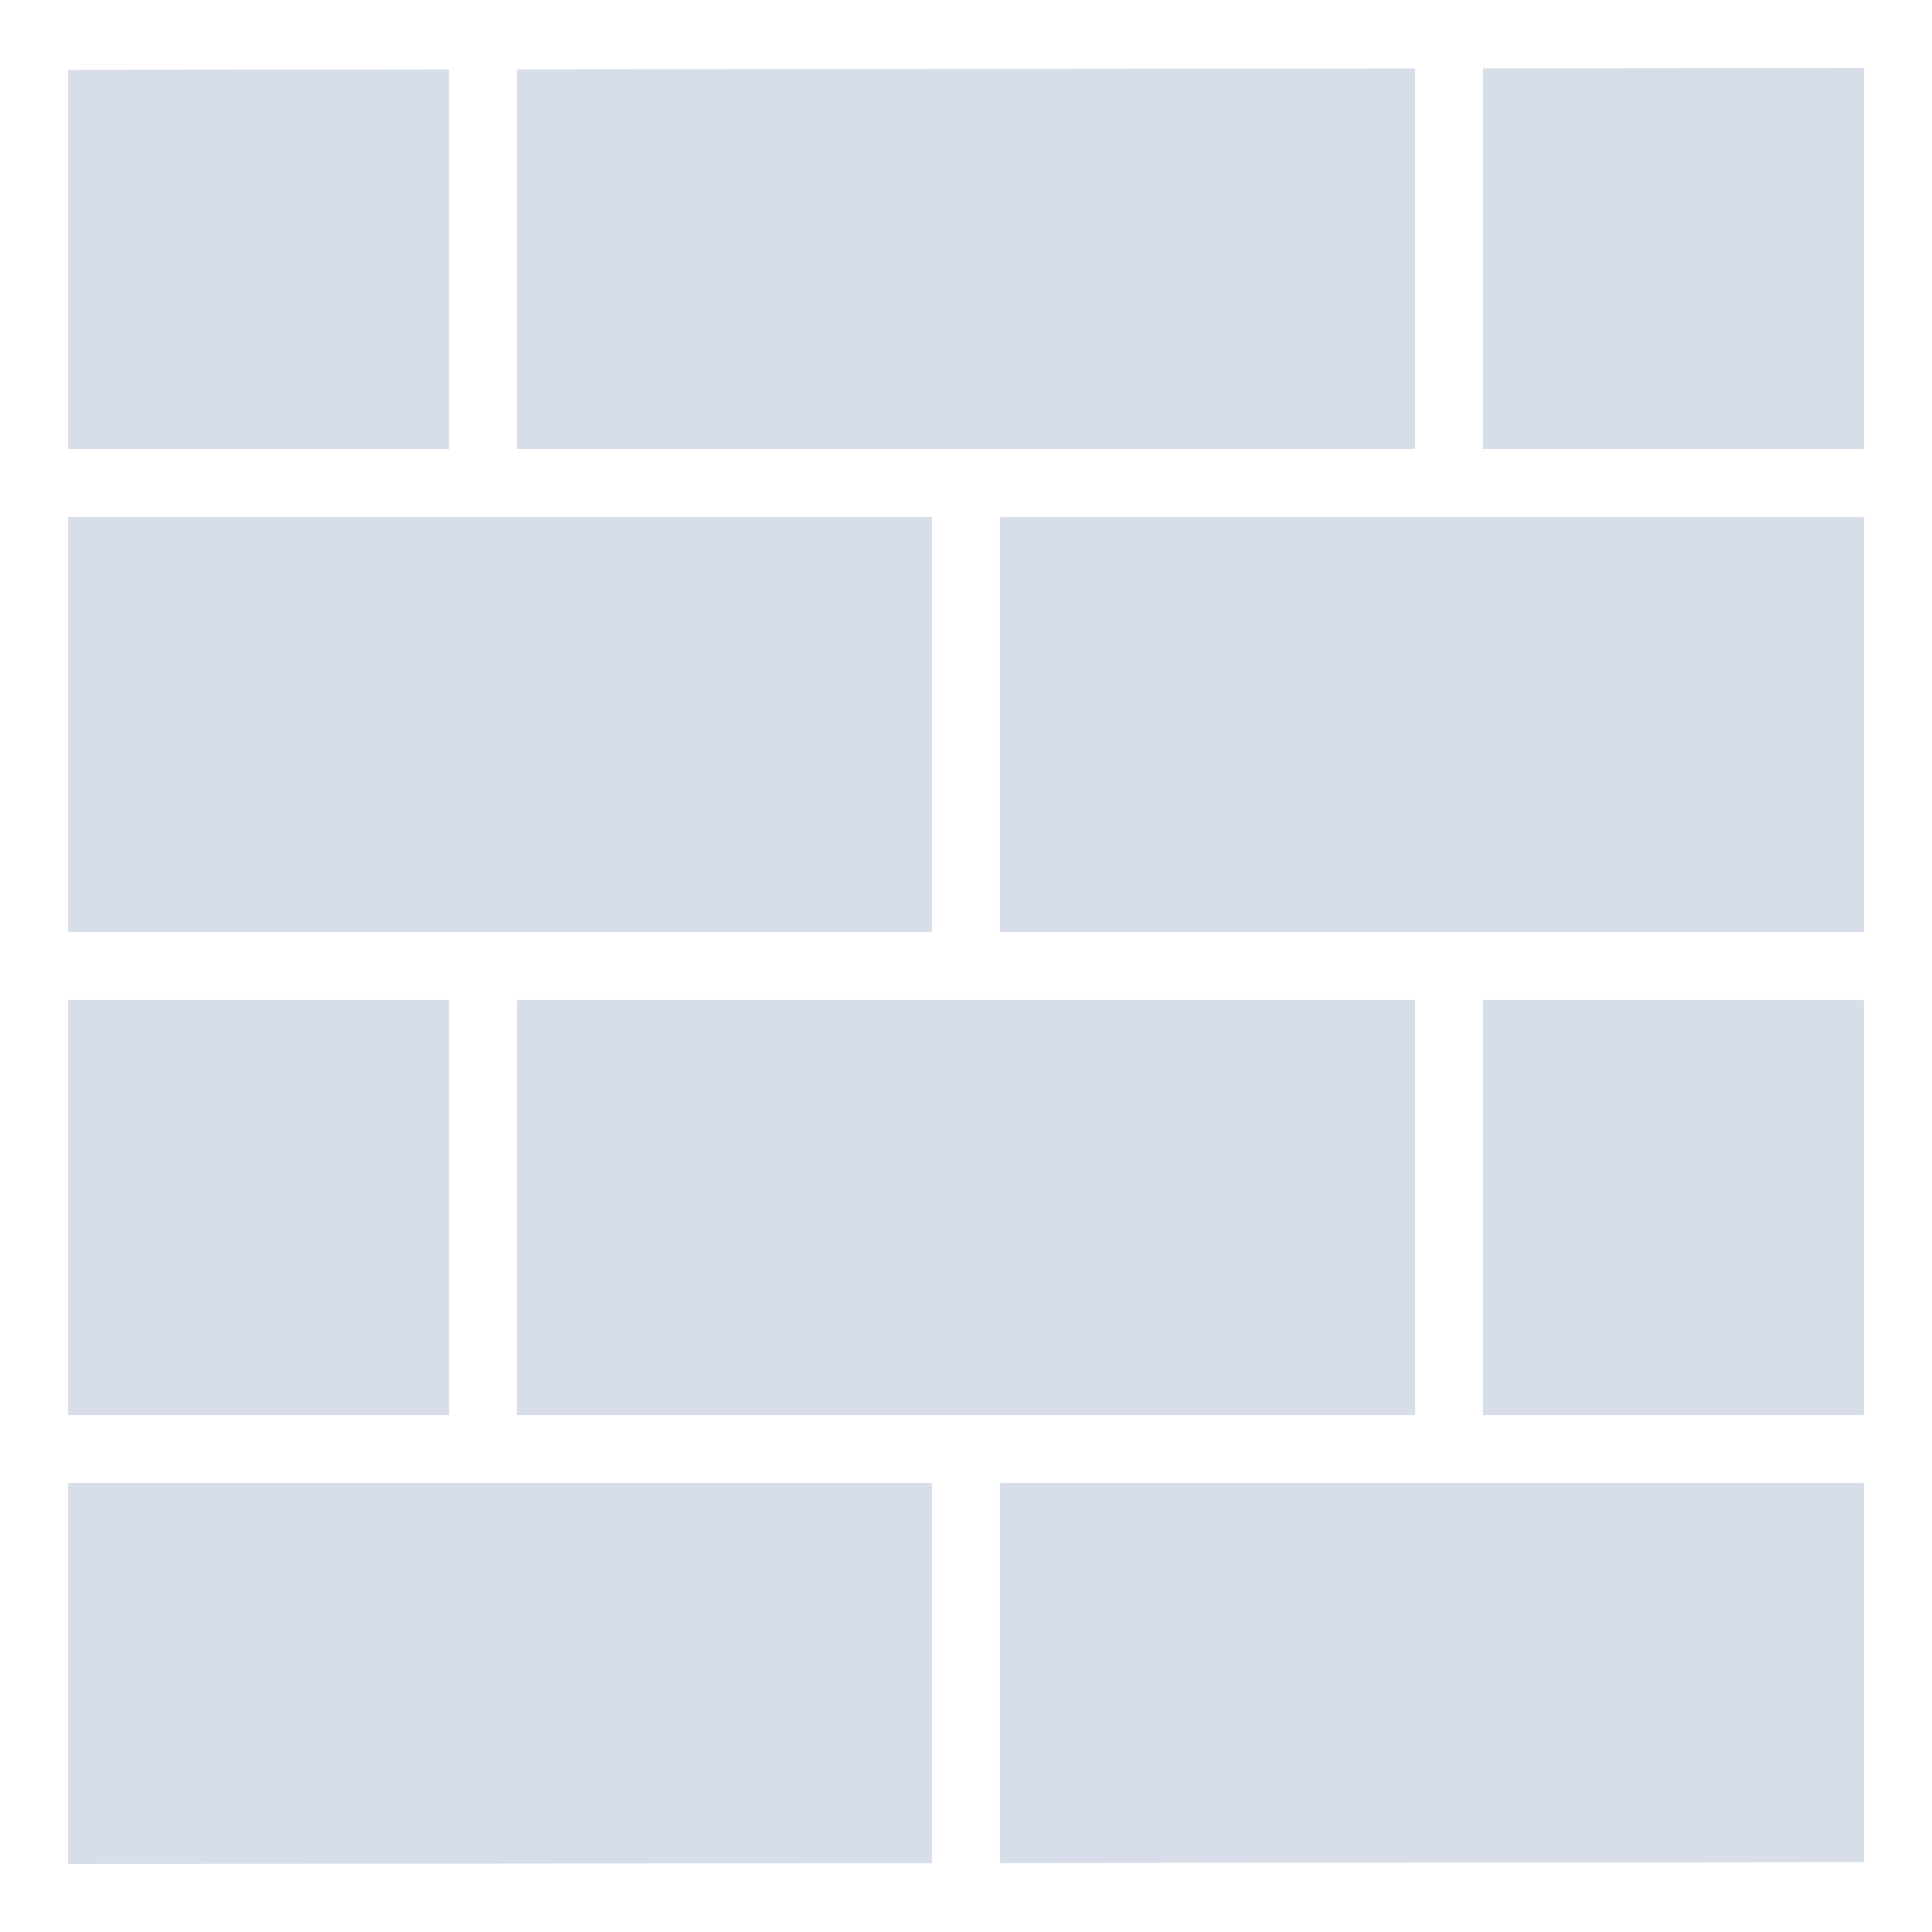 <svg style="height: 512px; width: 512px;" xmlns="http://www.w3.org/2000/svg" viewBox="0 0 512 512">
	<g class="" style="" transform="translate(0,0)">
		<path d="M494 18.02l-101 .103V119h101zm-119 .12l-238 .247V119h238zm-256 .266L18 18.51V119h101zM18 137v110h229V137zm247 0v110h229V137zM18 265v110h101V265zm119 0v110h238V265zm256 0v110h101V265zM18 393v100.98l229-.236V393zm247 0v100.727l229-.237V393z" fill="#d8dee9" fill-opacity="1"></path>
	</g>
</svg>